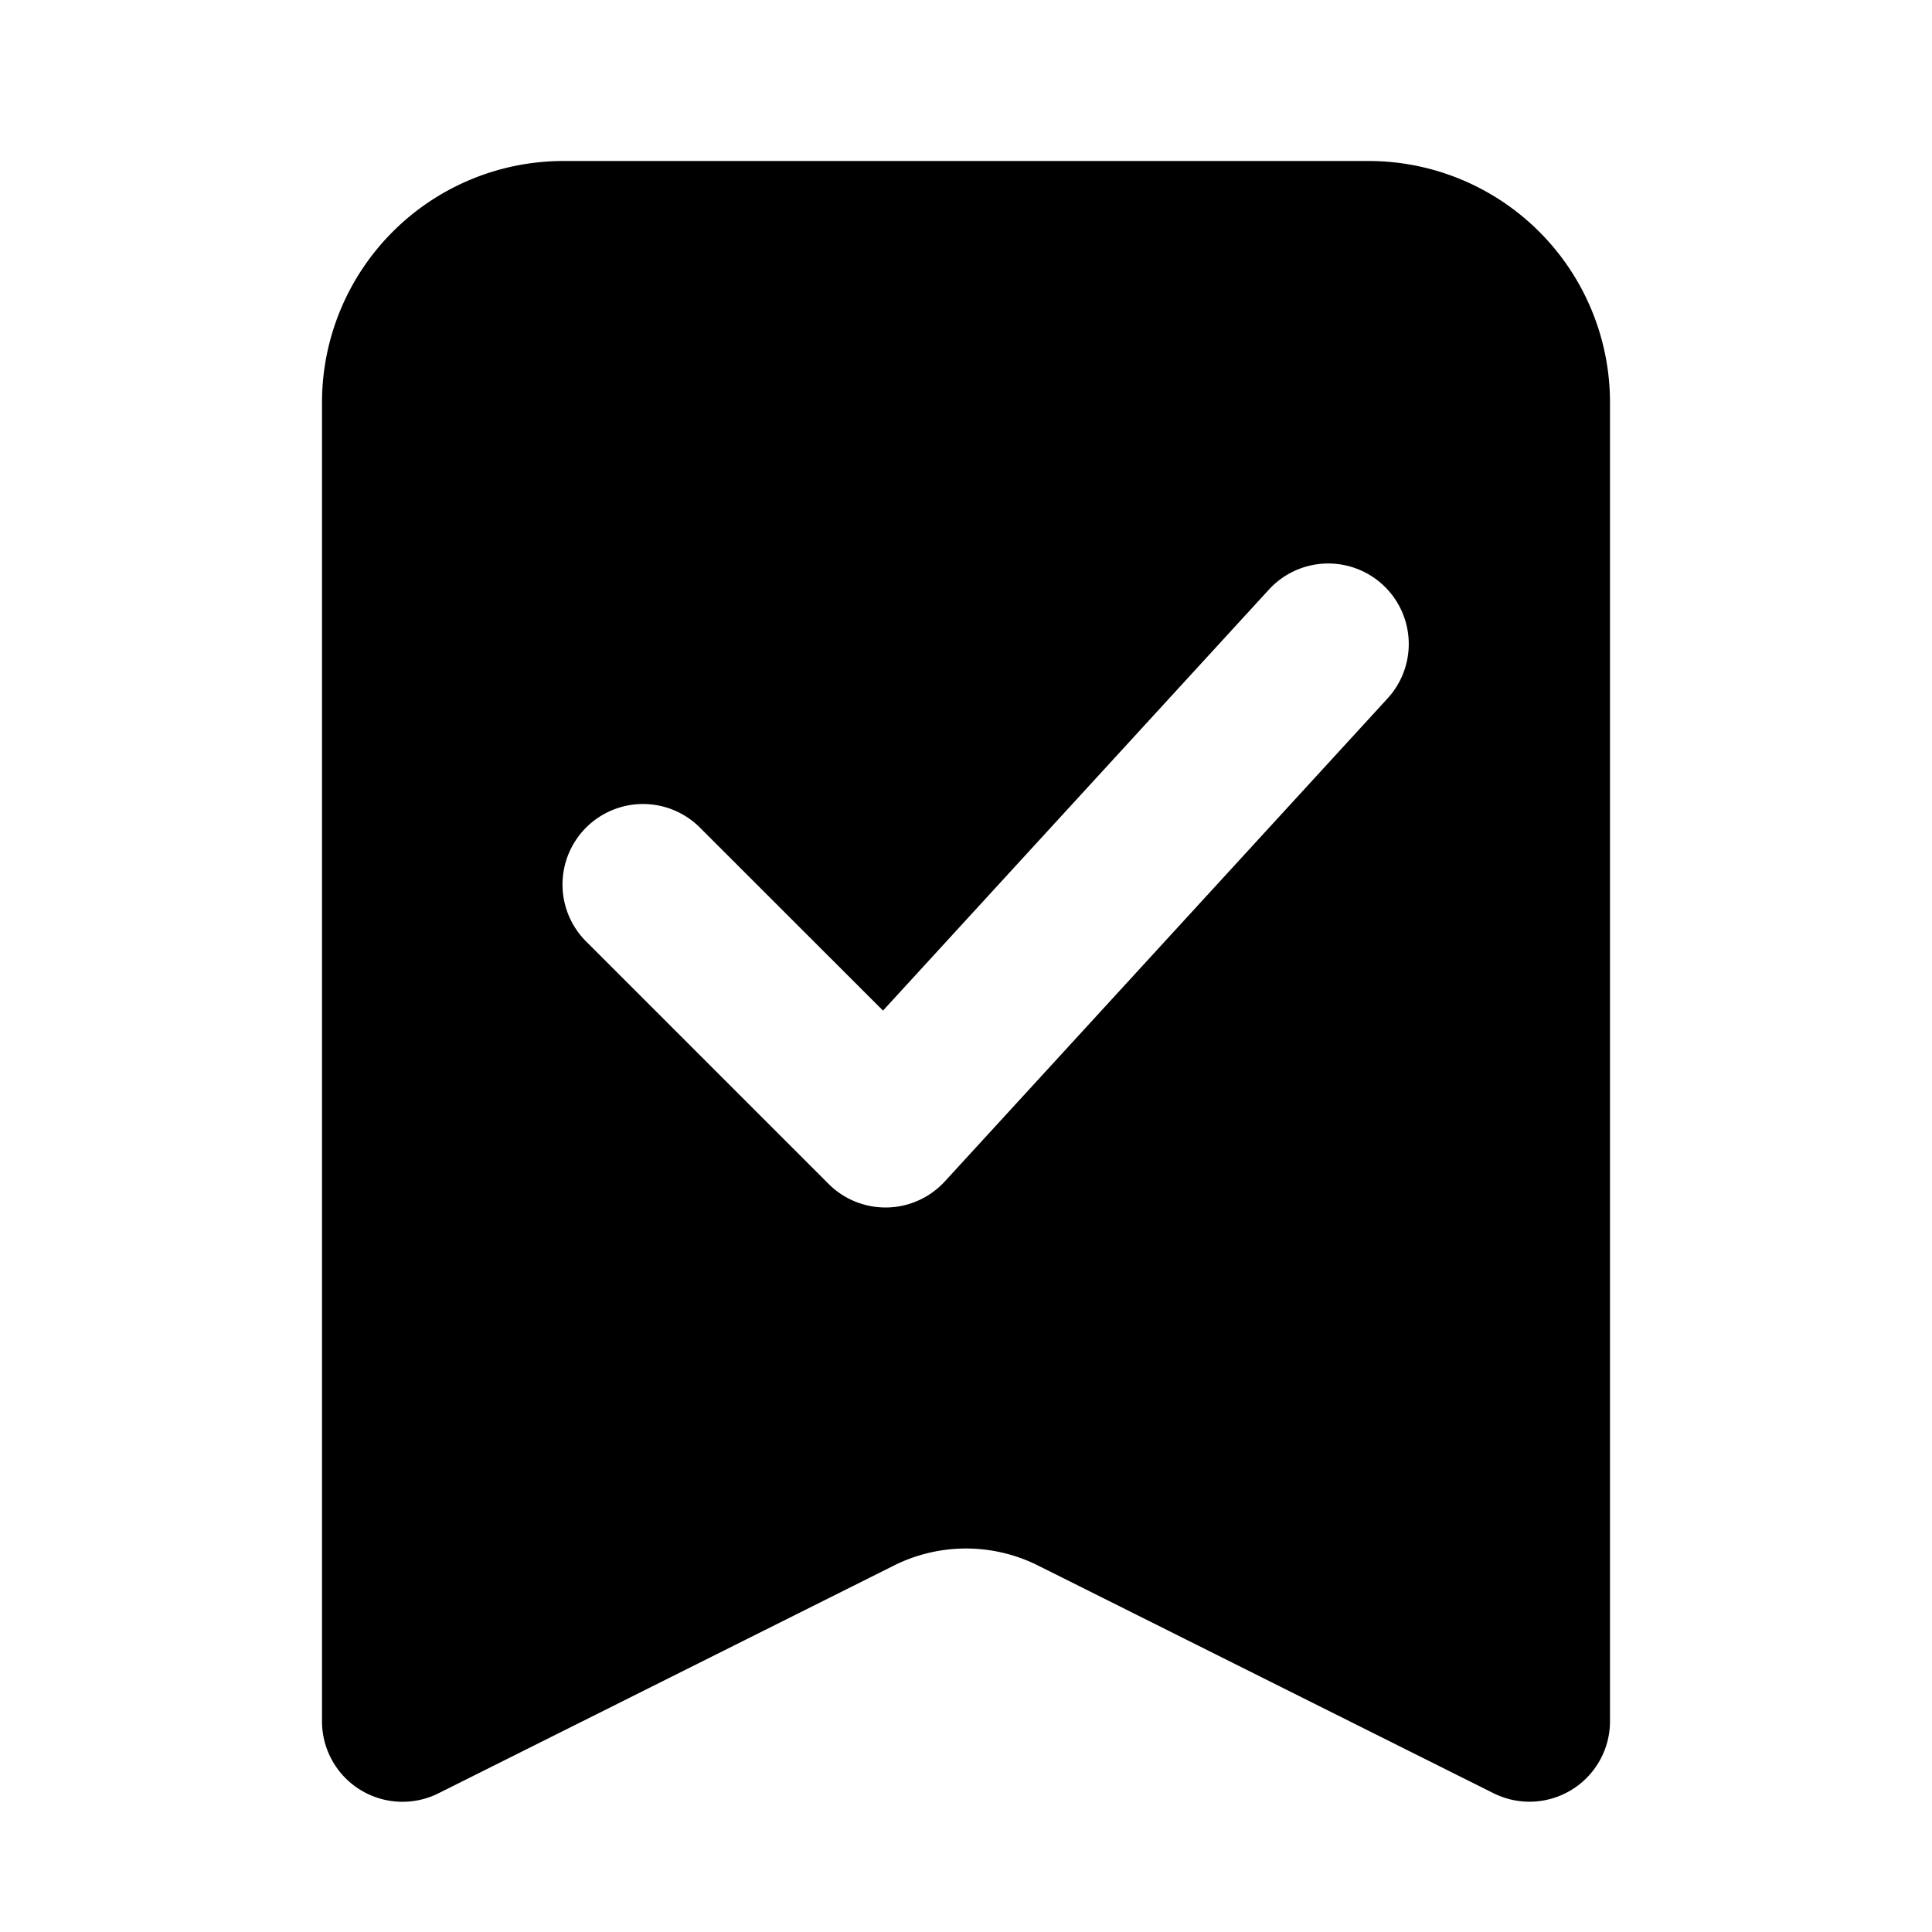 <svg xmlns="http://www.w3.org/2000/svg" viewBox="0 0 24 24"><path d="M4 5a3 3 0 0 1 3-3h10a3 3 0 0 1 3 3v16.382a1 1 0 0 1-1.447.894l-5.659-2.829a2 2 0 0 0-1.788 0l-5.659 2.83A1 1 0 0 1 4 21.381zm13.237 3.676a1 1 0 0 0-1.474-1.352l-4.794 5.23-2.262-2.261a1 1 0 1 0-1.414 1.414l3 3a1 1 0 0 0 1.444-.031z"/></svg>